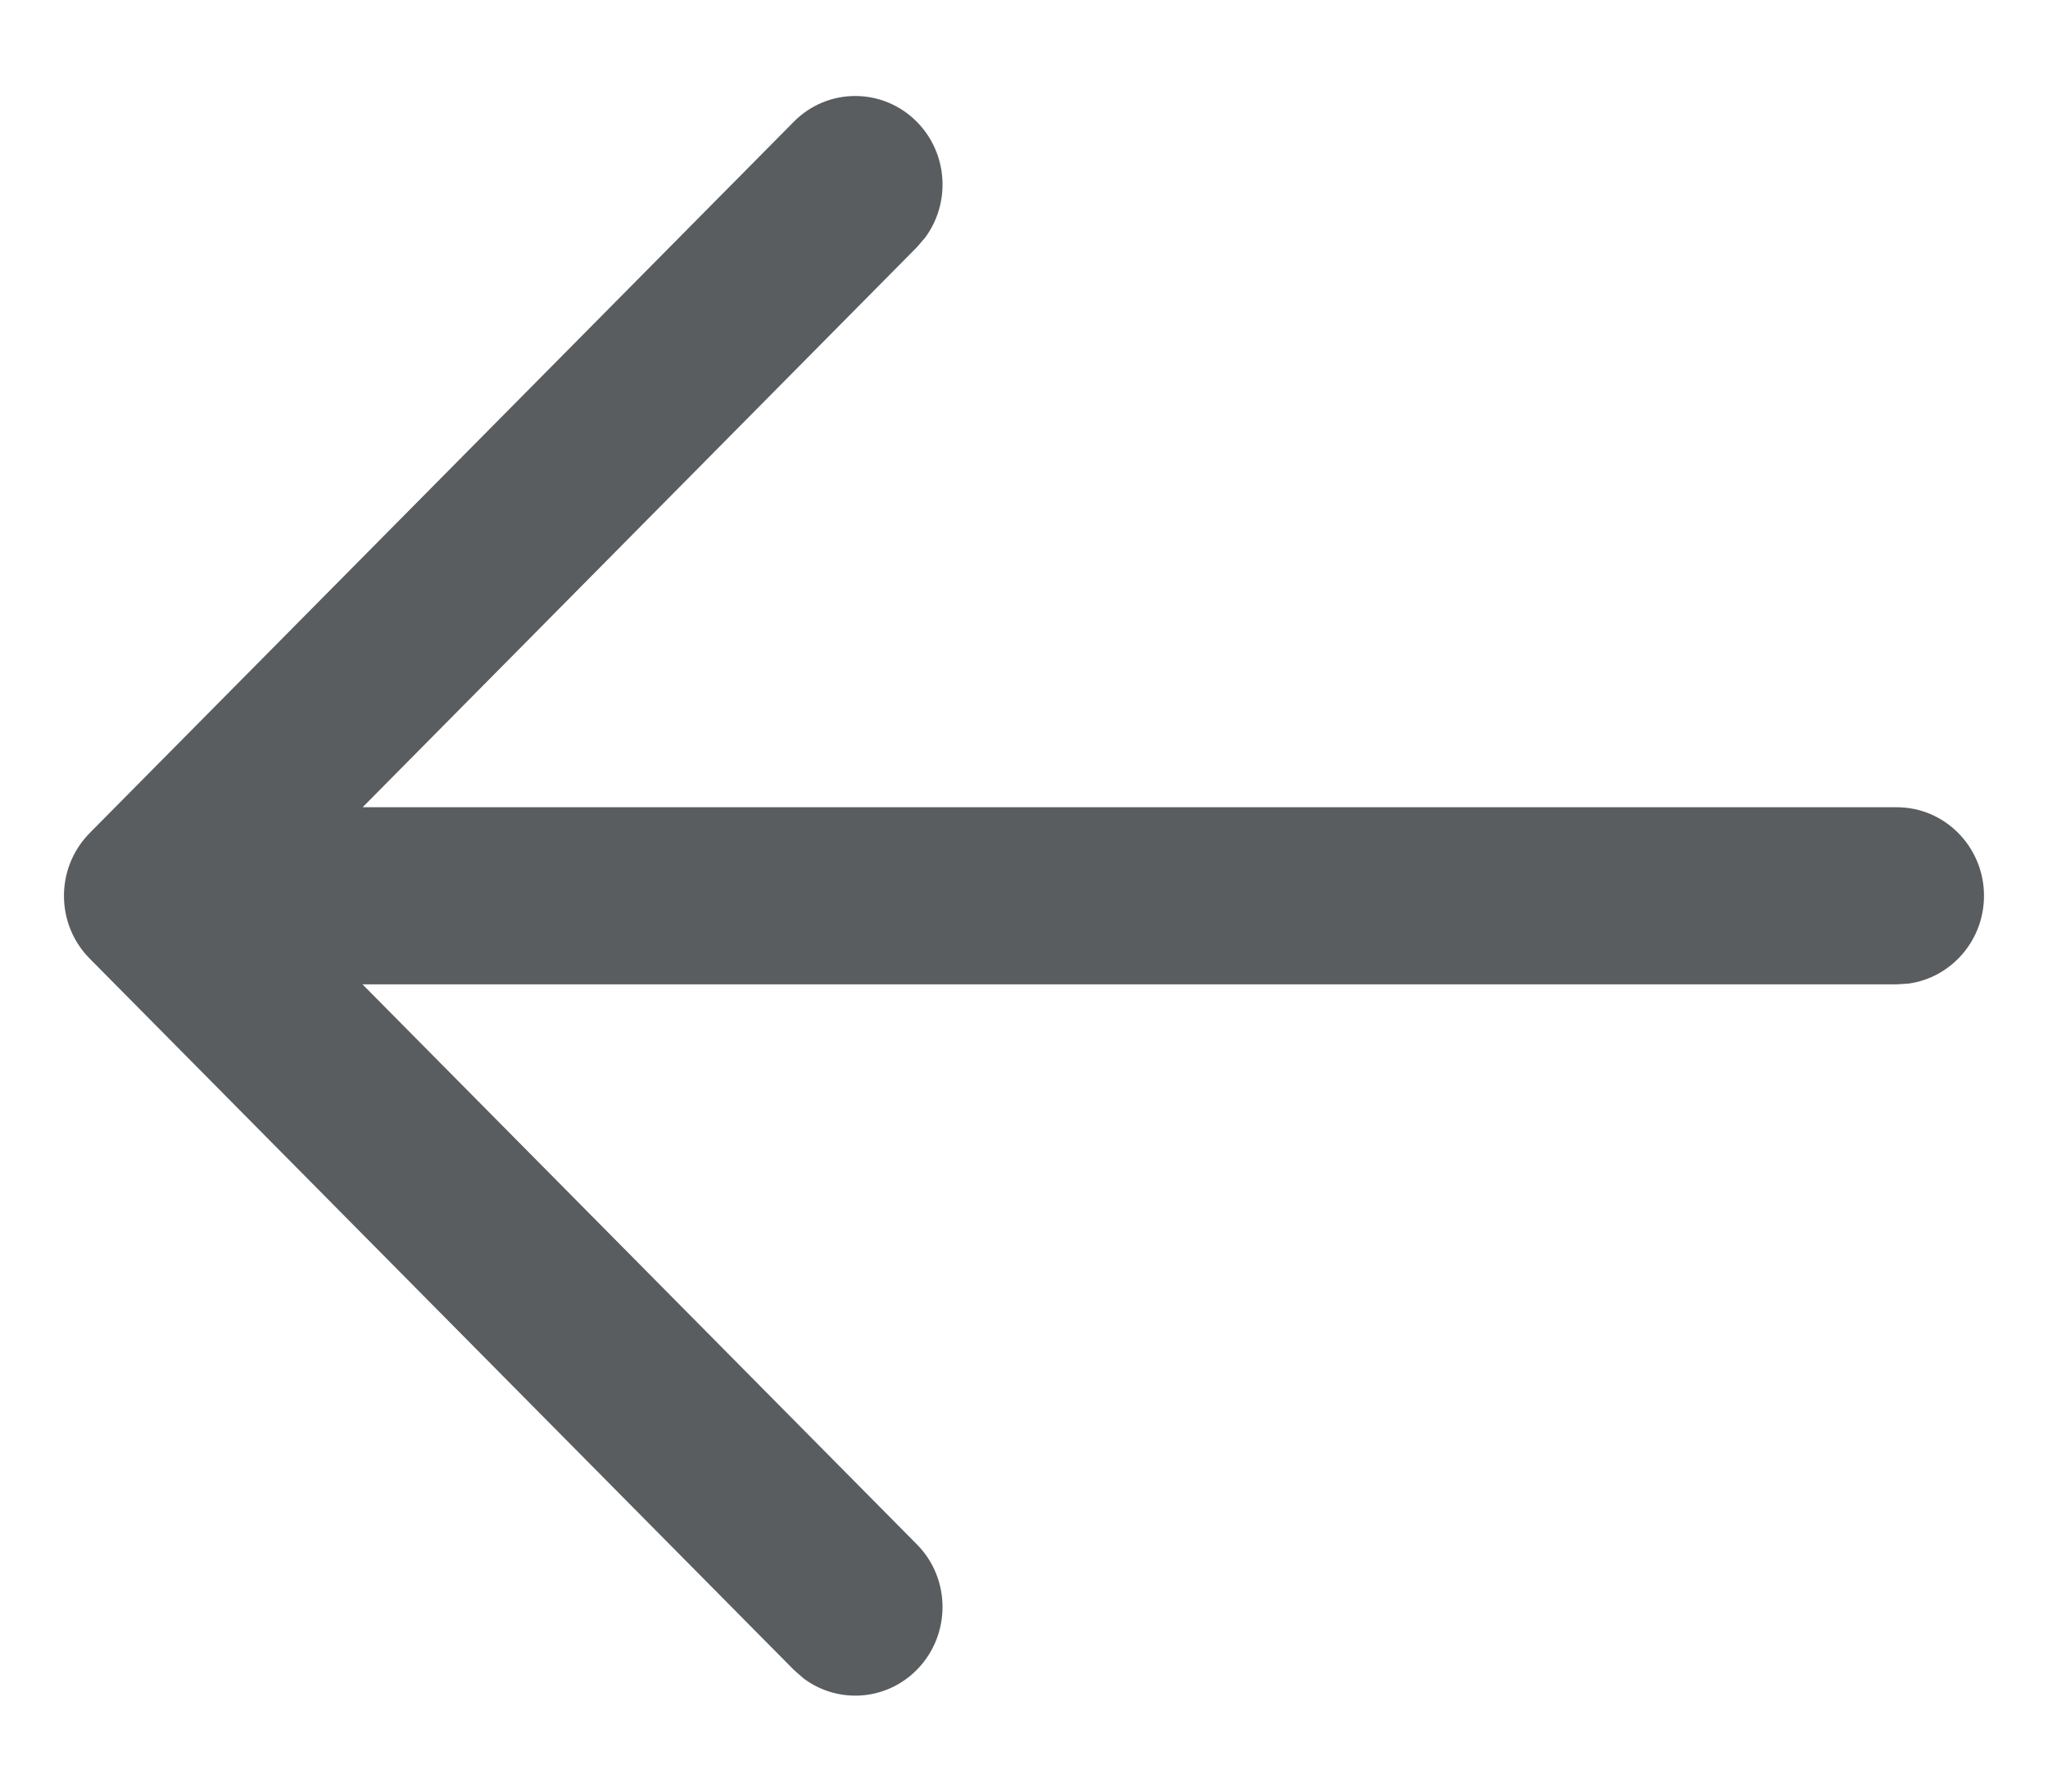 <svg width="16" height="14" viewBox="0 0 16 14" fill="none" xmlns="http://www.w3.org/2000/svg">
<path fill-rule="evenodd" clip-rule="evenodd" d="M14.911 7.686C15.243 7.64 15.5 7.35 15.5 7C15.5 6.618 15.195 6.308 14.818 6.308L2.833 6.308L7.163 1.932L7.229 1.855C7.428 1.584 7.406 1.2 7.165 0.954C6.899 0.683 6.467 0.682 6.201 0.952L0.71 6.5C0.678 6.532 0.648 6.567 0.622 6.605C0.436 6.875 0.462 7.25 0.701 7.491L6.201 13.048L6.277 13.115C6.545 13.316 6.923 13.293 7.165 13.046C7.43 12.775 7.43 12.337 7.163 12.068L2.832 7.692L14.818 7.692L14.911 7.686Z" fill="#595D5F"/>
</svg>
